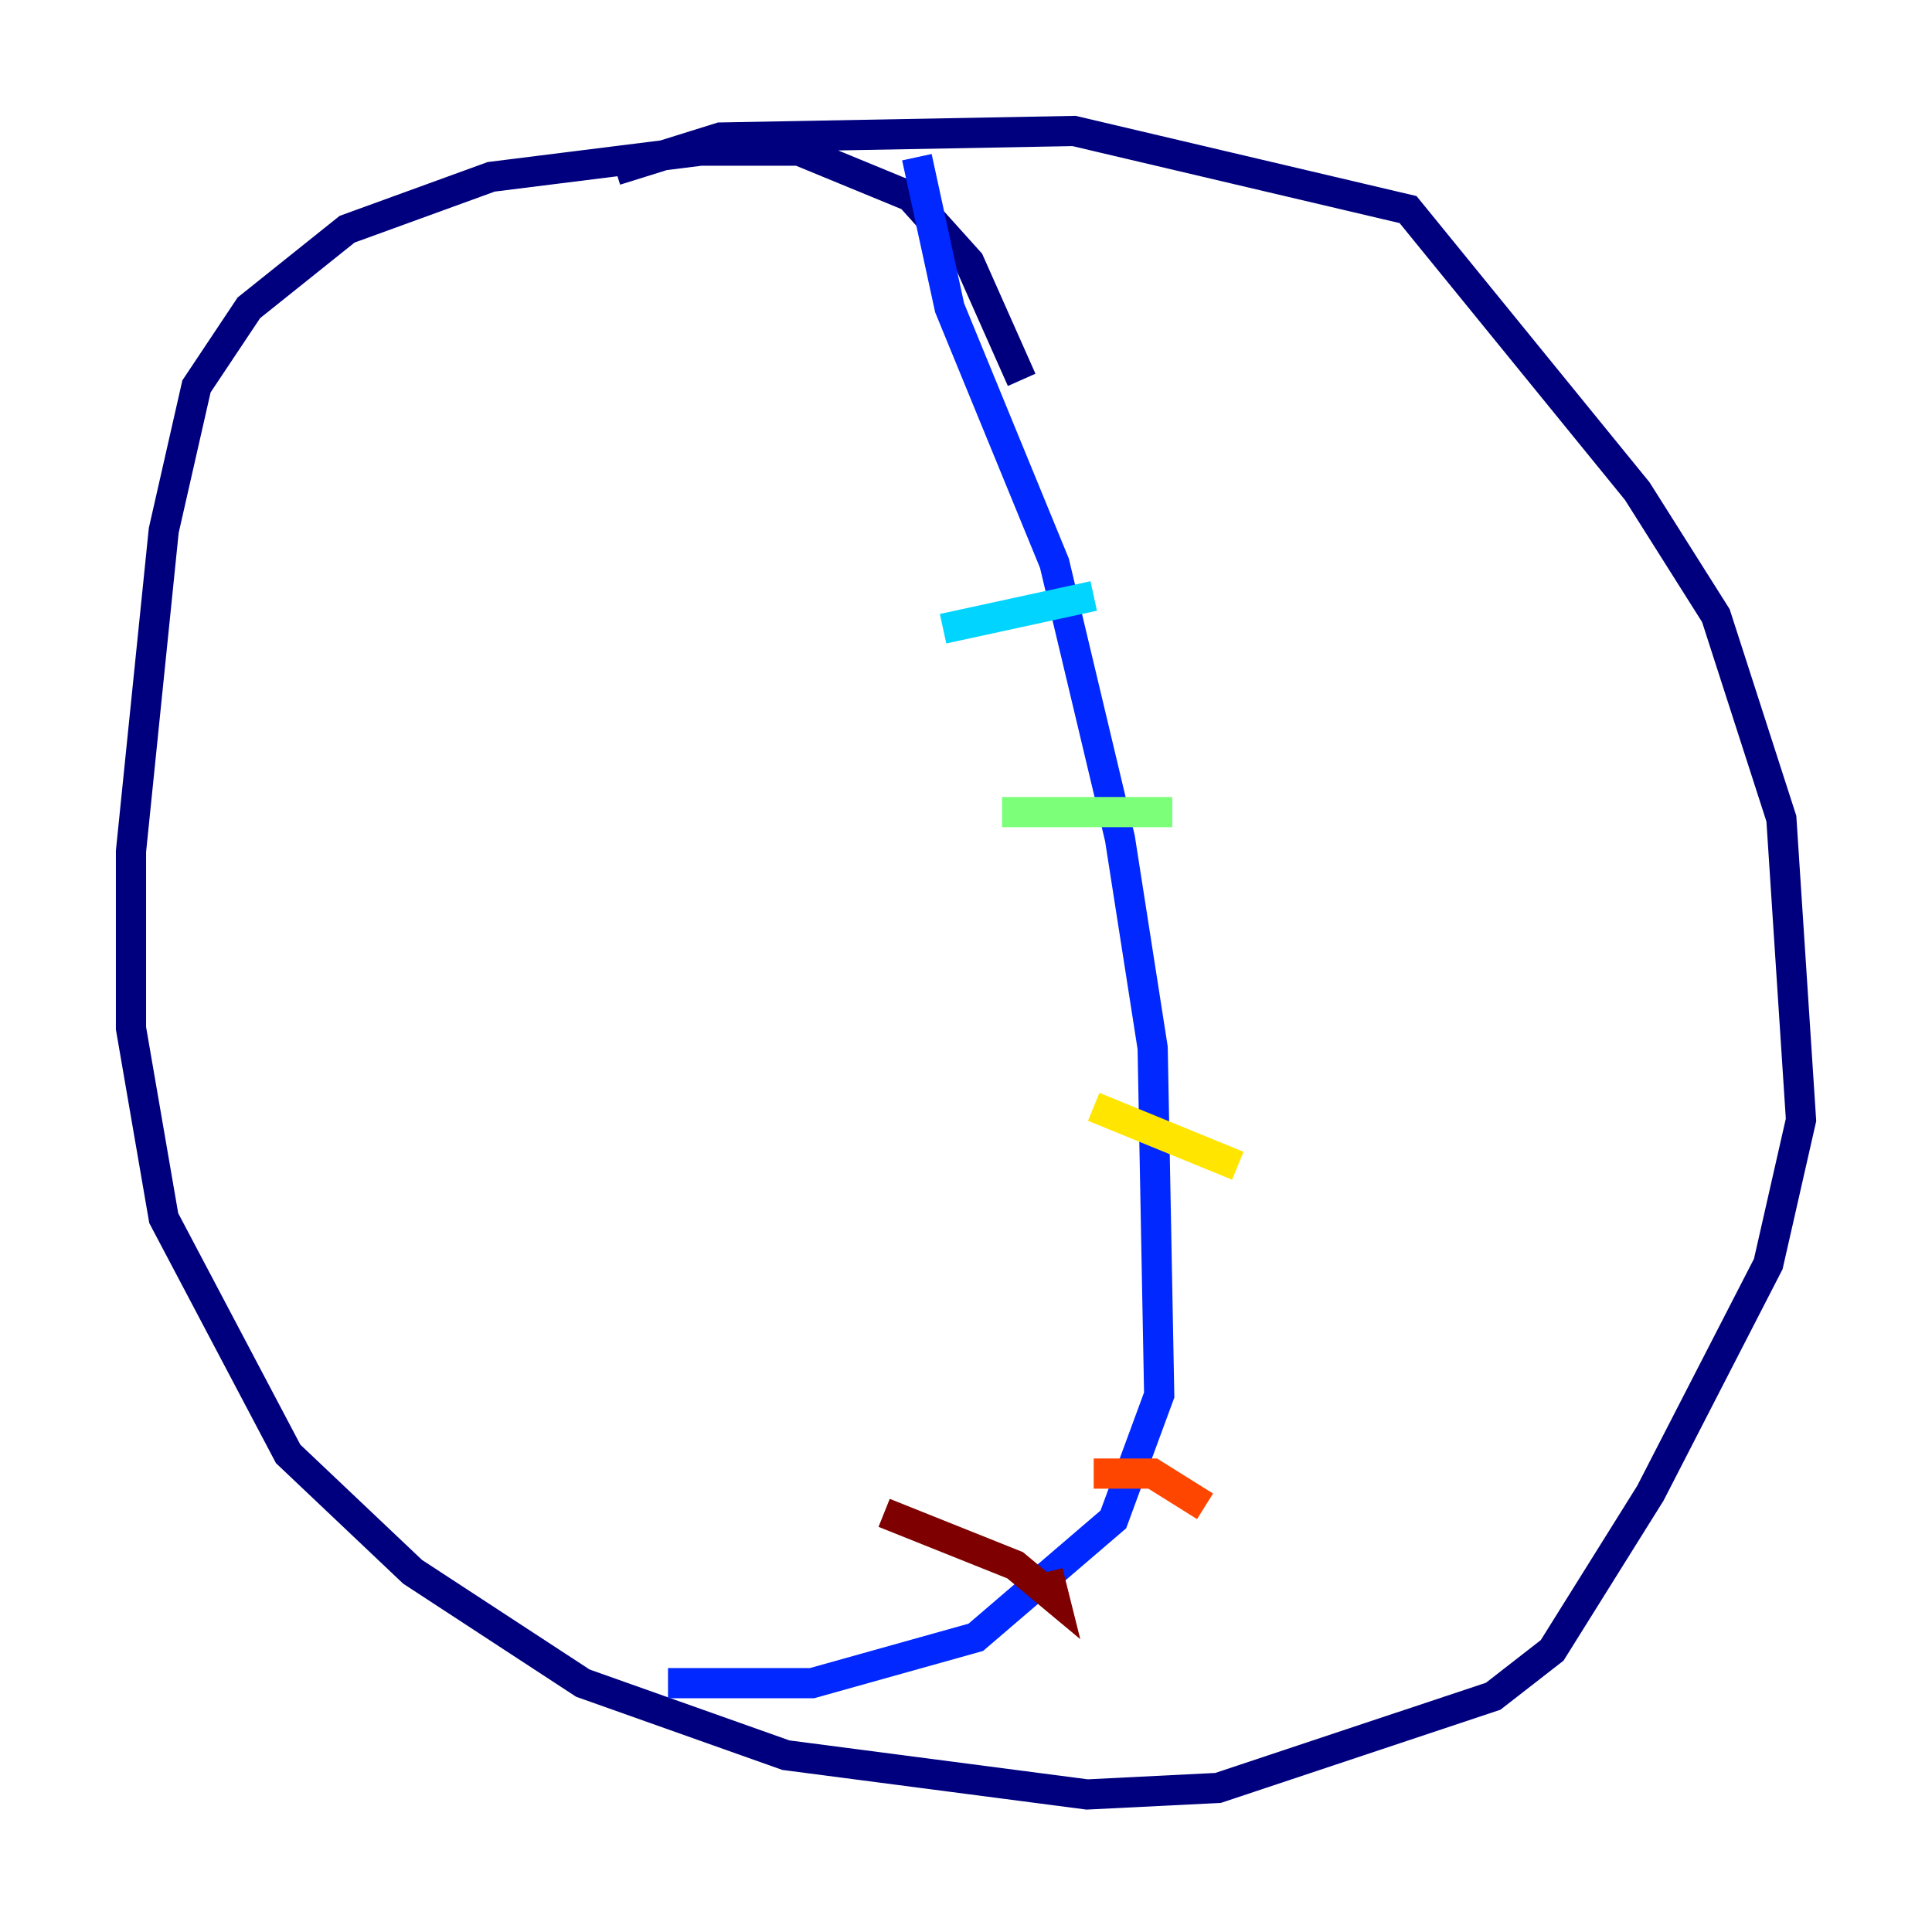 <?xml version="1.0" encoding="utf-8" ?>
<svg baseProfile="tiny" height="128" version="1.2" viewBox="0,0,128,128" width="128" xmlns="http://www.w3.org/2000/svg" xmlns:ev="http://www.w3.org/2001/xml-events" xmlns:xlink="http://www.w3.org/1999/xlink"><defs /><polyline fill="none" points="67.688,25.166 64.217,17.356 60.312,13.017 52.936,9.98 46.427,9.98 32.542,11.715 22.997,15.186 16.488,20.393 13.017,25.6 10.848,35.146 8.678,56.407 8.678,68.122 10.848,80.705 19.091,96.325 27.336,104.136 38.617,111.512 52.068,116.285 72.027,118.888 80.705,118.454 98.929,112.38 102.834,109.342 109.342,98.929 117.153,83.742 119.322,74.197 118.02,54.237 113.681,40.786 108.475,32.542 93.288,13.885 71.159,8.678 47.729,9.112 40.786,11.281" stroke="#00007f" stroke-width="2" /><polyline fill="none" points="60.746,10.414 62.915,20.393 69.858,37.315 74.197,55.539 76.366,69.424 76.8,92.42 73.763,100.664 64.651,108.475 53.803,111.512 44.258,111.512" stroke="#0028ff" stroke-width="2" /><polyline fill="none" points="62.481,41.654 72.461,39.485" stroke="#00d4ff" stroke-width="2" /><polyline fill="none" points="66.386,53.803 77.668,53.803" stroke="#7cff79" stroke-width="2" /><polyline fill="none" points="72.461,73.329 82.007,77.234" stroke="#ffe500" stroke-width="2" /><polyline fill="none" points="72.461,97.627 76.366,97.627 79.837,99.797" stroke="#ff4600" stroke-width="2" /><polyline fill="none" points="58.576,100.231 67.254,103.702 69.858,105.871 69.424,104.136" stroke="#7f0000" stroke-width="2" /></svg>